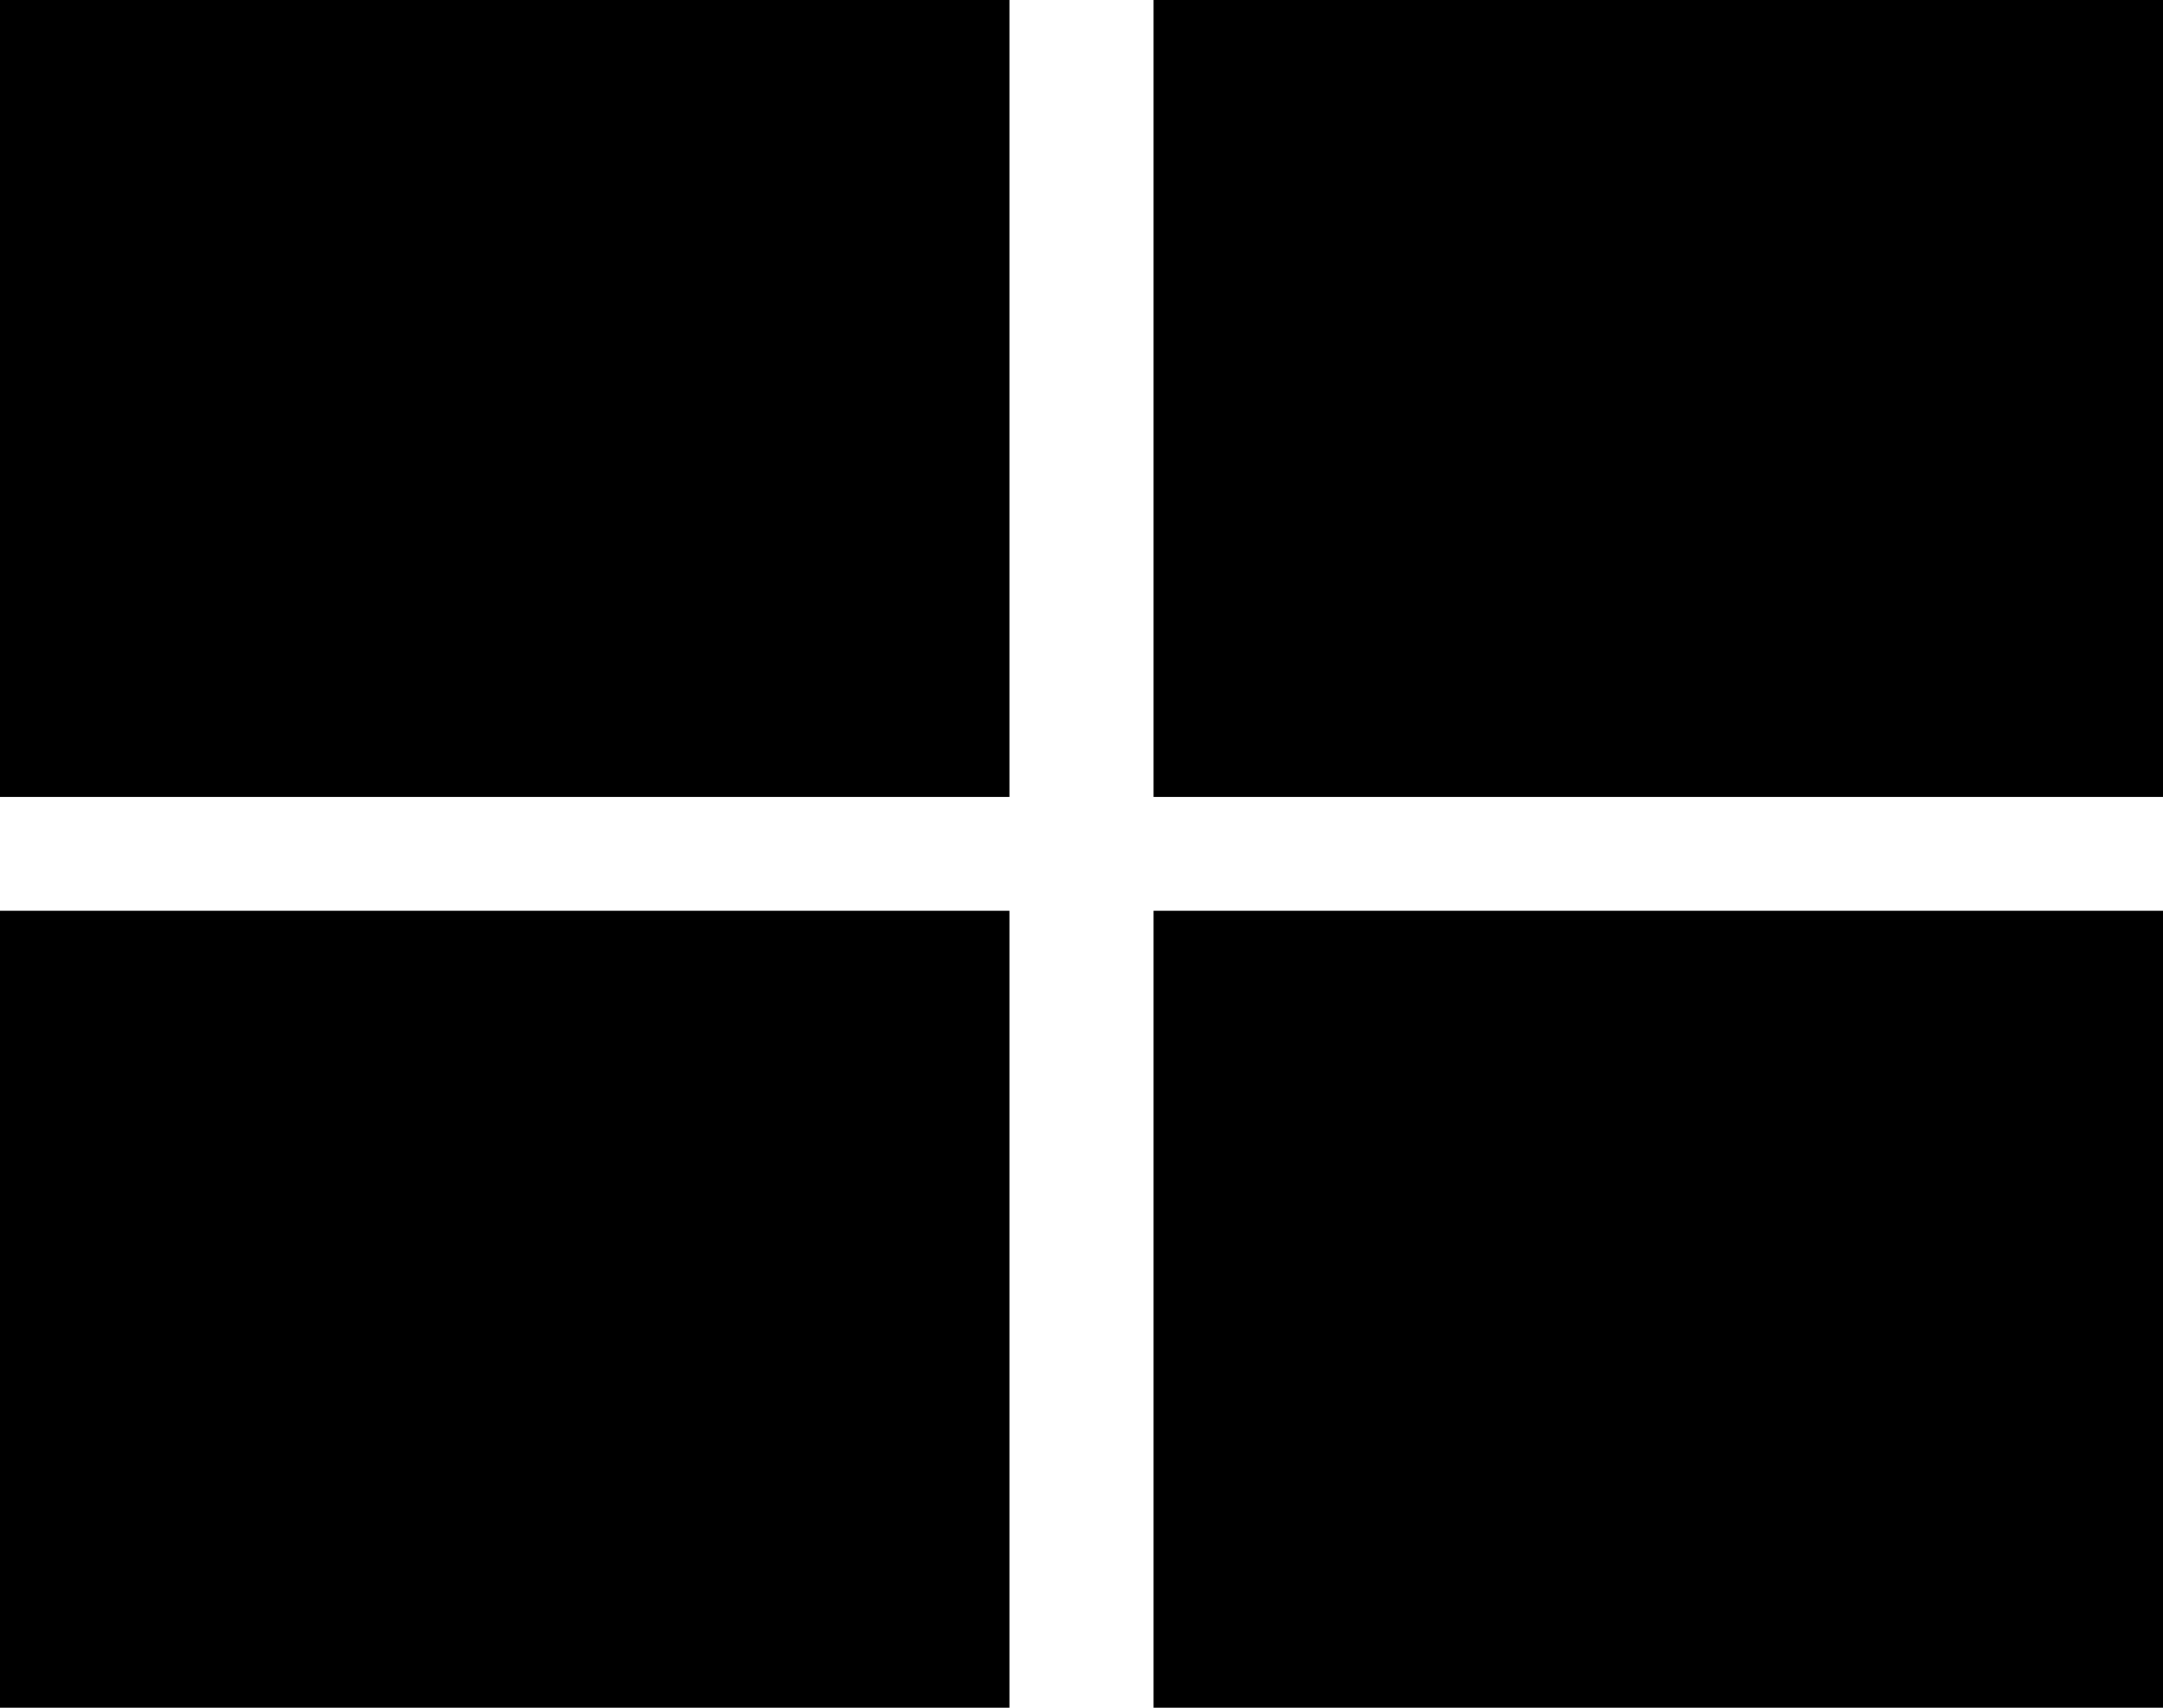 <svg width="19" height="15" viewBox="0 0 19 15" fill="none" xmlns="http://www.w3.org/2000/svg">
<rect x="0" width="8.867" height="7" fill="black"/>
<rect x="0" y="8" width="8.867" height="7" fill="black"/>
<rect x="10.133" width="8.867" height="7" fill="black"/>
<rect x="10.133" y="8" width="8.867" height="7" fill="black"/>
</svg>

